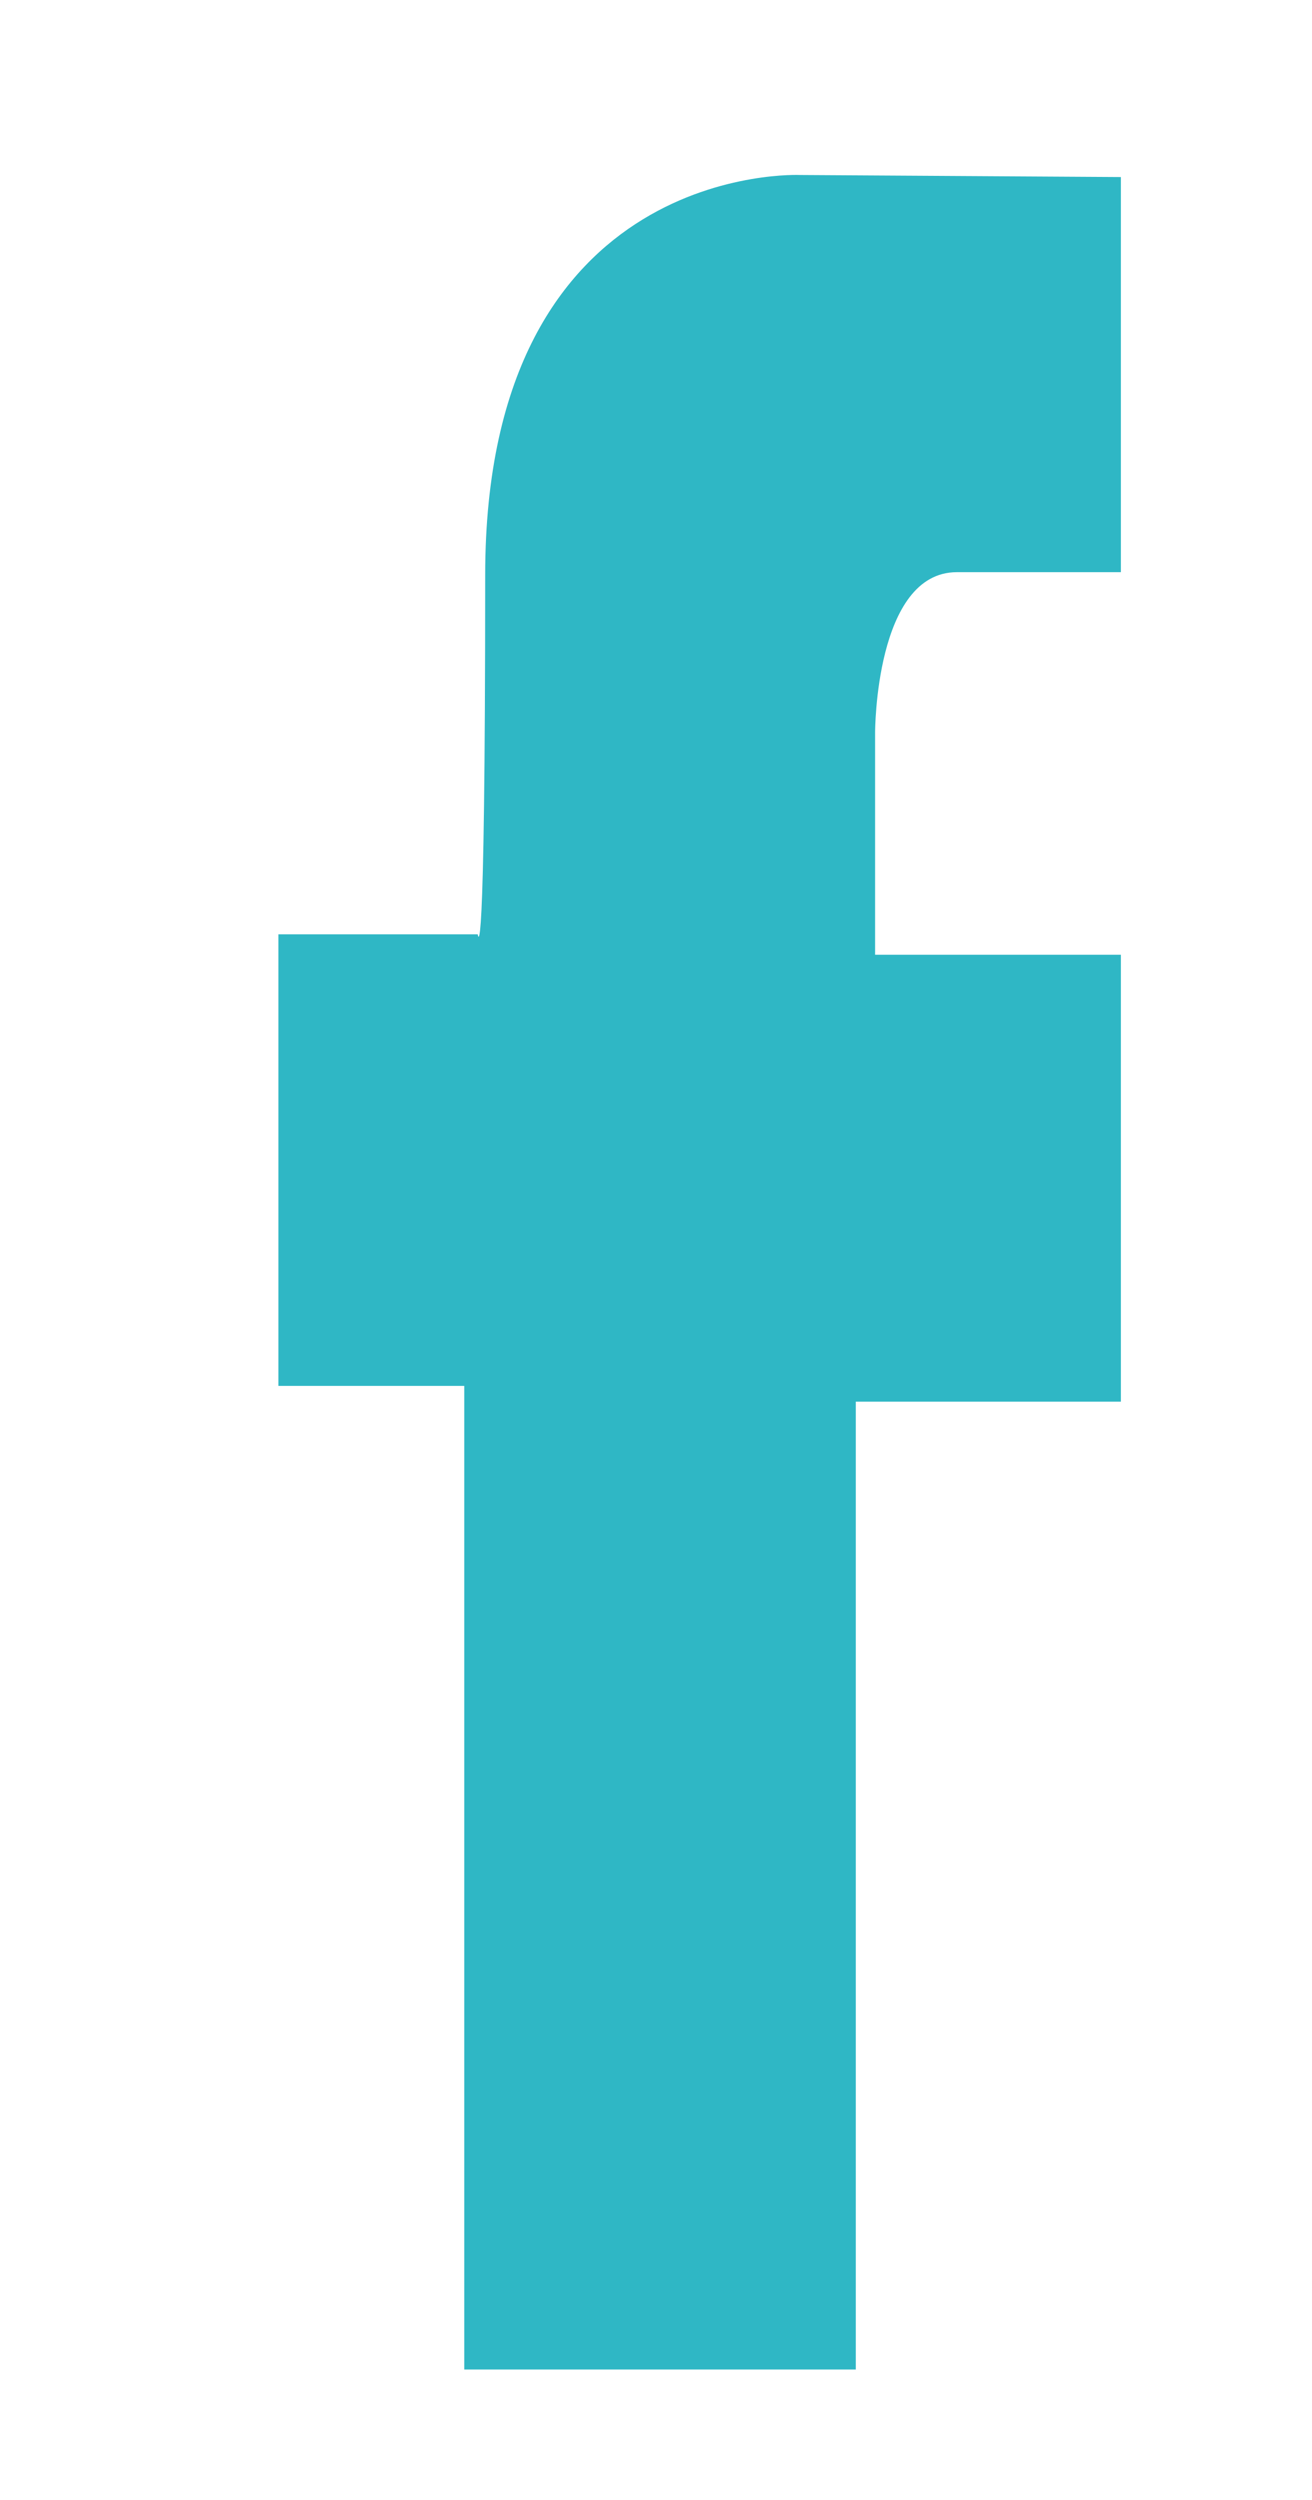 <?xml version="1.0" encoding="UTF-8" standalone="no"?>
<svg width="21px" height="40px" viewBox="0 0 21 40" version="1.1" xmlns="http://www.w3.org/2000/svg" xmlns:xlink="http://www.w3.org/1999/xlink" xmlns:sketch="http://www.bohemiancoding.com/sketch/ns">
    <!-- Generator: Sketch 3.0.4 (8054) - http://www.bohemiancoding.com/sketch -->
    <title>Slice 5</title>
    <desc>Created with Sketch.</desc>
    <defs></defs>
    <g id="Page-1" stroke="none" stroke-width="1" fill="none" fill-rule="evenodd" sketch:type="MSPage">
        <path d="M17.941,9.155 L17.941,2.833 L12.809,2.8 C12.809,2.8 7.766,2.563 7.766,9.199 C7.766,15.835 7.647,14.949 7.647,14.949 L4.456,14.949 L4.456,22.175 L7.431,22.175 L7.431,37.913 L13.698,37.913 L13.698,28.262 L13.698,22.427 L17.941,22.427 L17.941,15.276 L14.007,15.276 L14.007,11.717 C14.007,11.717 14.007,9.155 15.316,9.155 C16.625,9.155 17.941,9.155 17.941,9.155 Z" id="Path-1" fill="#2FB7C5" sketch:type="MSShapeGroup"></path>
    </g>
</svg>